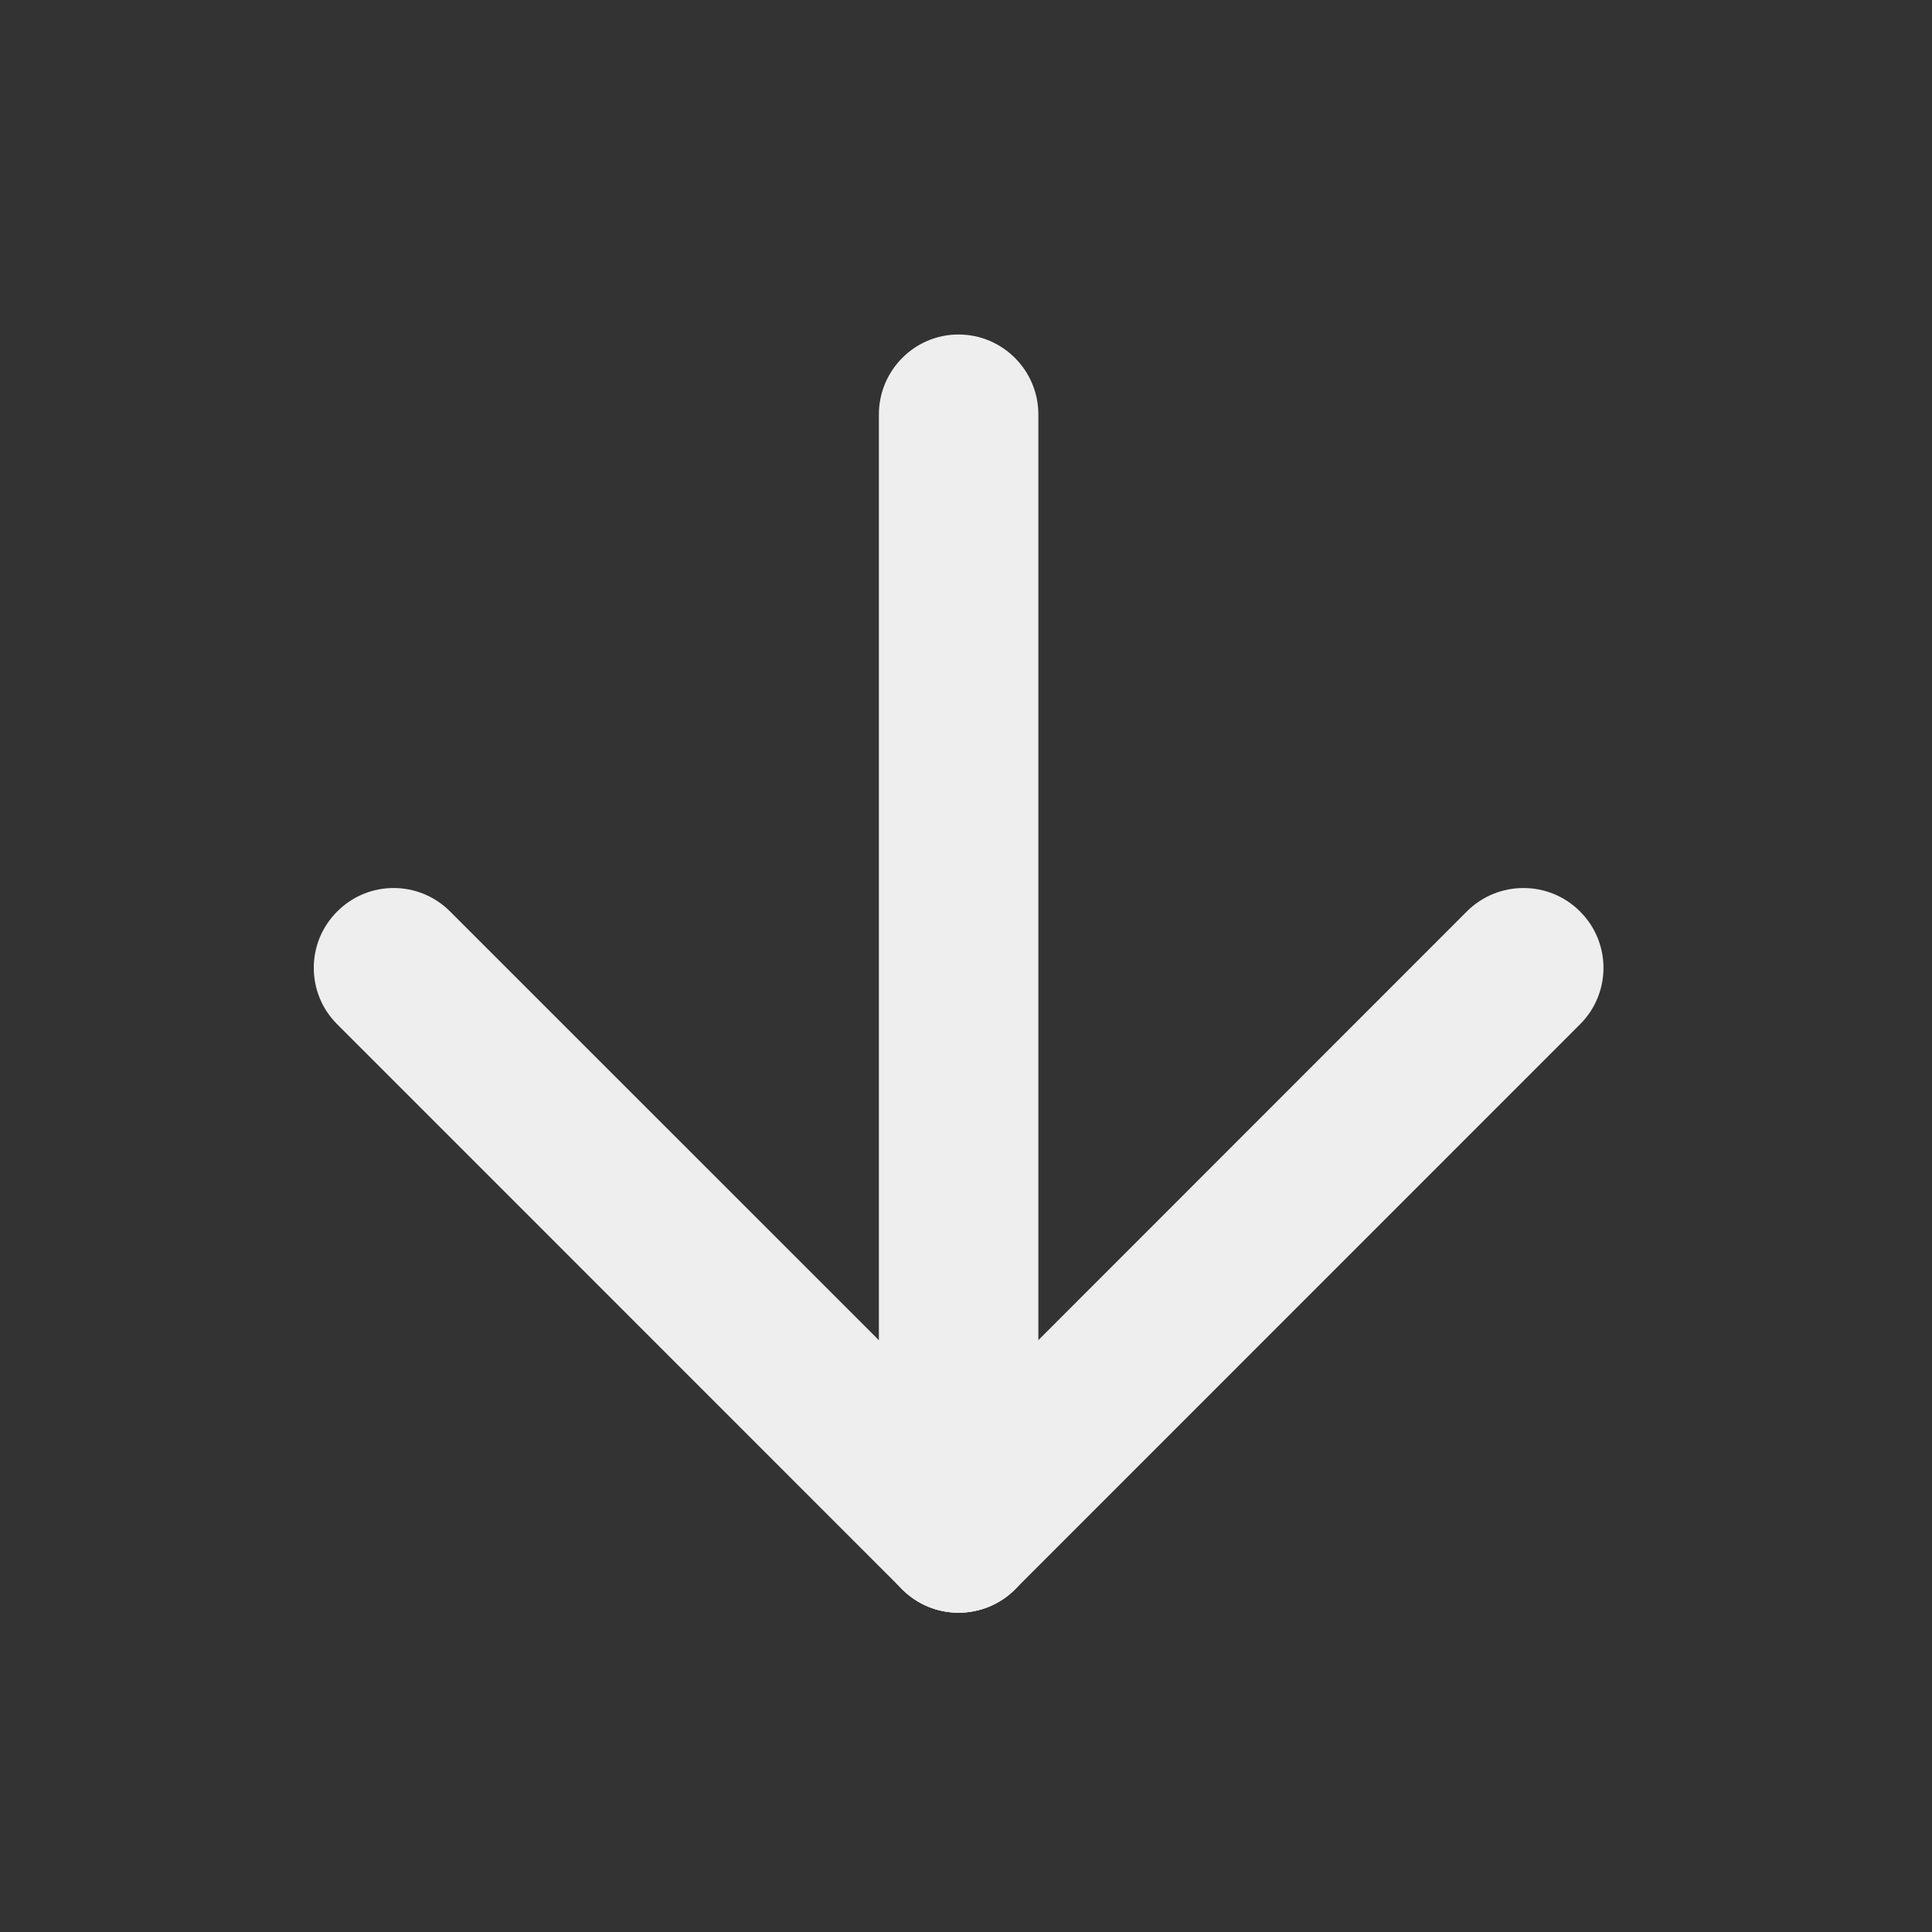 
<svg xmlns="http://www.w3.org/2000/svg" xmlns:xlink="http://www.w3.org/1999/xlink" width="22px" height="22px" viewBox="0 0 22 22" version="1.1">
<rect x="0" y="0" width="22" height="22" fill="#333333" stroke="none"/>
<g id="surface1">
     <defs>
  <style id="current-color-scheme" type="text/css">
   .ColorScheme-Text { color:#eeeeee; } .ColorScheme-Highlight { color:#424242; }
  </style>
 </defs>
<path style="fill:currentColor" class="ColorScheme-Text" d="M 11.824 4.719 L 11.824 17.453 C 11.824 17.957 11.418 18.363 10.914 18.363 C 10.414 18.363 10.008 17.957 10.008 17.453 L 10.008 4.719 C 10.008 4.219 10.414 3.809 10.914 3.809 C 11.418 3.809 11.824 4.219 11.824 4.719 Z M 11.824 4.719 "/>
     <defs>
  <style id="current-color-scheme" type="text/css">
   .ColorScheme-Text { color:#eeeeee; } .ColorScheme-Highlight { color:#424242; }
  </style>
 </defs>
<path style="fill:currentColor" class="ColorScheme-Text" d="M 5.125 10.379 L 11.559 16.812 C 11.914 17.164 11.914 17.742 11.559 18.098 C 11.203 18.453 10.629 18.453 10.273 18.098 L 3.84 11.664 C 3.484 11.309 3.484 10.734 3.84 10.379 C 4.195 10.023 4.77 10.023 5.125 10.379 Z M 5.125 10.379 "/>
     <defs>
  <style id="current-color-scheme" type="text/css">
   .ColorScheme-Text { color:#eeeeee; } .ColorScheme-Highlight { color:#424242; }
  </style>
 </defs>
<path style="fill:currentColor" class="ColorScheme-Text" d="M 17.992 11.664 L 11.559 18.098 C 11.203 18.453 10.629 18.453 10.273 18.098 C 9.918 17.742 9.918 17.164 10.273 16.812 L 16.703 10.379 C 17.059 10.023 17.637 10.023 17.992 10.379 C 18.348 10.734 18.348 11.309 17.992 11.664 Z M 17.992 11.664 "/>
</g>
</svg>
